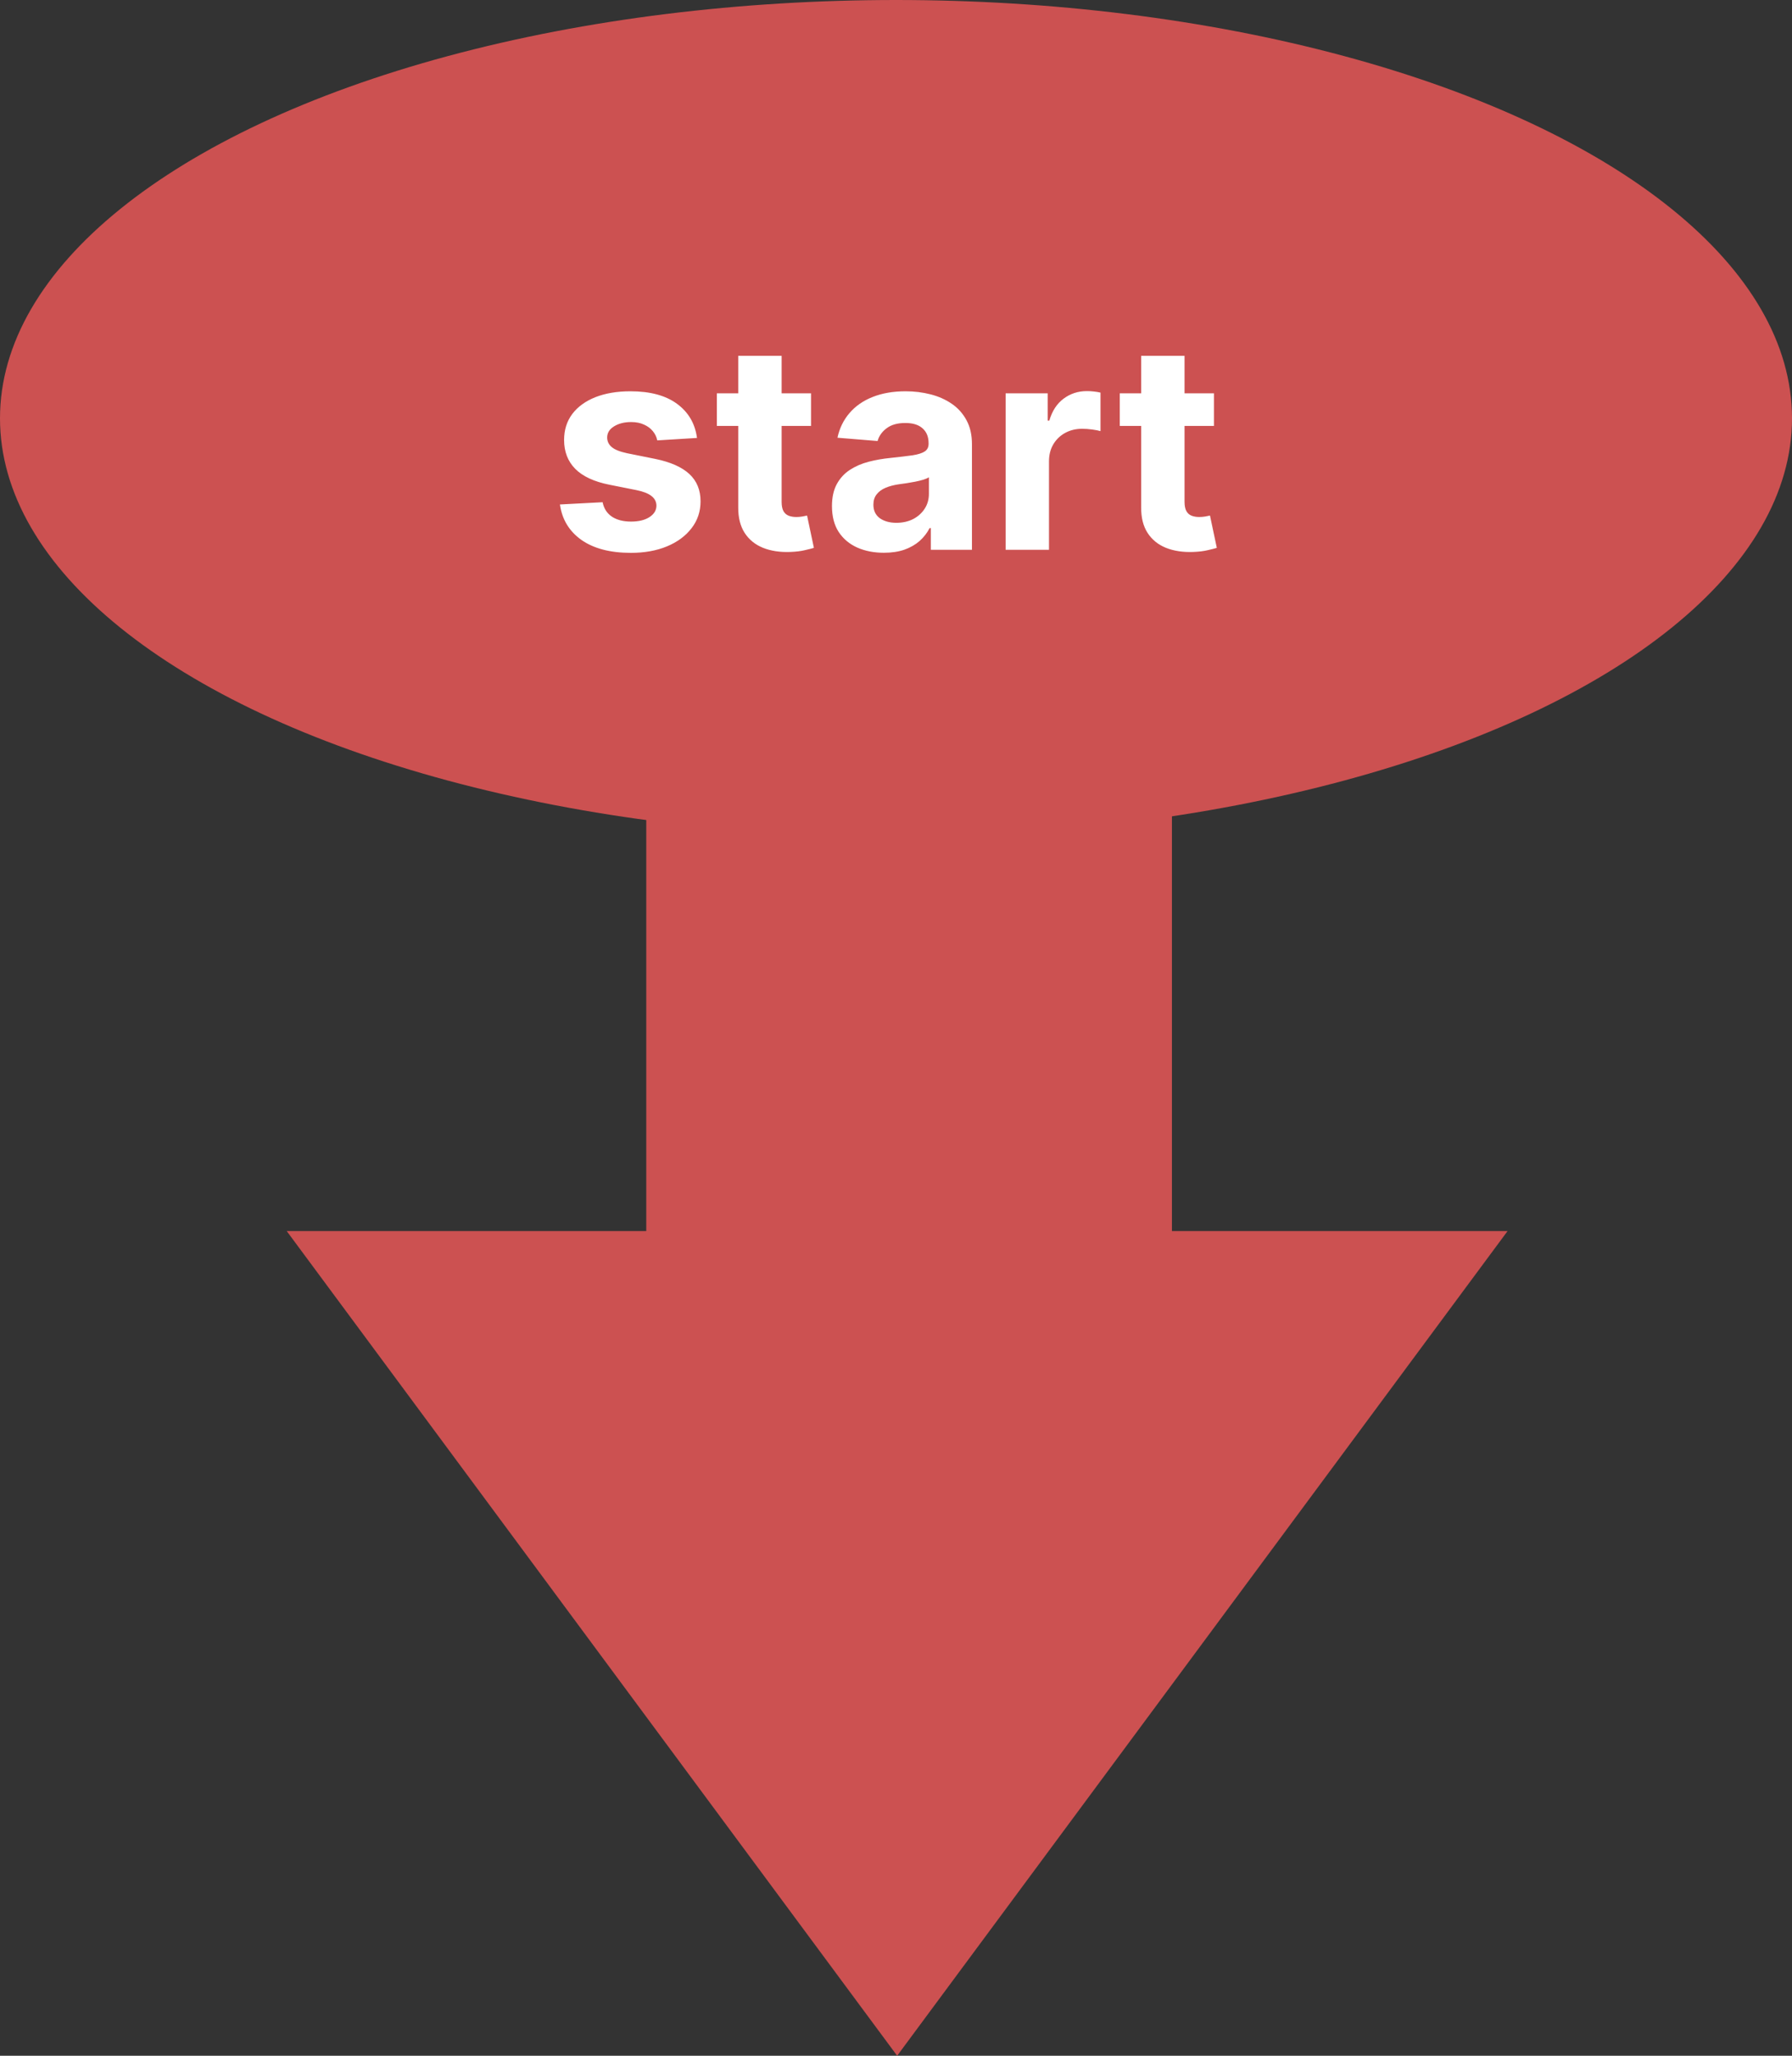 <svg width="75" height="86" viewBox="0 0 75 86" fill="none" xmlns="http://www.w3.org/2000/svg">
<rect x="0" y="0" width="75" height="86" fill="#333333" stroke="none"/>
<g id="start">
<g id="block_shape">
<path id="next_block_arrowbody" d="M49.048 30H27.048V52H49.048V30Z" fill="#CC5151"/>
<path id="next_block_arrowhead" d="M37.548 86L63.096 51.5H12L37.548 86Z" fill="#CC5151"/>
<ellipse id="block_body" cx="37.5" cy="17.5" rx="37.5" ry="17.5" fill="#CC5151"/>
</g>
<path id="start_2" d="M29.171 18.321L27.509 18.423C27.48 18.281 27.419 18.153 27.325 18.04C27.232 17.923 27.108 17.831 26.954 17.763C26.804 17.692 26.624 17.656 26.413 17.656C26.132 17.656 25.895 17.716 25.702 17.835C25.509 17.952 25.412 18.108 25.412 18.304C25.412 18.46 25.474 18.592 25.599 18.7C25.724 18.808 25.939 18.895 26.243 18.96L27.428 19.199C28.064 19.329 28.538 19.54 28.851 19.829C29.163 20.119 29.32 20.5 29.32 20.972C29.32 21.401 29.193 21.777 28.94 22.101C28.69 22.425 28.347 22.678 27.909 22.859C27.474 23.038 26.973 23.128 26.405 23.128C25.538 23.128 24.848 22.947 24.334 22.587C23.822 22.223 23.523 21.729 23.435 21.104L25.22 21.01C25.274 21.274 25.405 21.476 25.612 21.615C25.82 21.751 26.085 21.82 26.409 21.82C26.727 21.82 26.983 21.759 27.176 21.636C27.372 21.511 27.472 21.351 27.474 21.155C27.472 20.99 27.402 20.855 27.266 20.75C27.129 20.642 26.919 20.56 26.635 20.503L25.501 20.277C24.862 20.149 24.386 19.928 24.074 19.612C23.764 19.297 23.609 18.895 23.609 18.406C23.609 17.986 23.723 17.624 23.95 17.32C24.18 17.016 24.503 16.781 24.918 16.616C25.335 16.452 25.824 16.369 26.384 16.369C27.21 16.369 27.861 16.544 28.335 16.893C28.812 17.243 29.091 17.719 29.171 18.321ZM33.944 16.454V17.818H30.003V16.454H33.944ZM30.897 14.886H32.713V20.989C32.713 21.156 32.738 21.287 32.789 21.381C32.841 21.472 32.912 21.535 33.002 21.572C33.096 21.609 33.204 21.628 33.326 21.628C33.412 21.628 33.497 21.621 33.582 21.607C33.667 21.59 33.733 21.577 33.778 21.568L34.064 22.919C33.973 22.947 33.845 22.98 33.68 23.017C33.515 23.057 33.315 23.081 33.079 23.09C32.642 23.107 32.258 23.048 31.929 22.915C31.602 22.781 31.348 22.574 31.166 22.293C30.984 22.011 30.895 21.656 30.897 21.227V14.886ZM36.993 23.124C36.576 23.124 36.203 23.051 35.877 22.906C35.55 22.759 35.291 22.541 35.101 22.254C34.914 21.965 34.82 21.604 34.82 21.172C34.82 20.808 34.887 20.503 35.02 20.256C35.154 20.009 35.336 19.81 35.566 19.659C35.796 19.509 36.057 19.395 36.35 19.318C36.645 19.241 36.955 19.188 37.279 19.156C37.659 19.116 37.966 19.079 38.199 19.046C38.432 19.009 38.601 18.954 38.706 18.884C38.811 18.812 38.864 18.707 38.864 18.568V18.543C38.864 18.273 38.779 18.064 38.608 17.916C38.441 17.768 38.202 17.695 37.892 17.695C37.566 17.695 37.306 17.767 37.113 17.912C36.919 18.054 36.791 18.233 36.729 18.449L35.05 18.312C35.135 17.915 35.303 17.571 35.553 17.281C35.803 16.989 36.125 16.764 36.52 16.608C36.918 16.449 37.378 16.369 37.901 16.369C38.265 16.369 38.613 16.412 38.945 16.497C39.28 16.582 39.577 16.715 39.836 16.893C40.097 17.072 40.303 17.303 40.453 17.584C40.604 17.862 40.679 18.196 40.679 18.585V23H38.958V22.092H38.907C38.801 22.297 38.661 22.477 38.485 22.634C38.309 22.787 38.097 22.908 37.85 22.996C37.603 23.081 37.317 23.124 36.993 23.124ZM37.513 21.871C37.78 21.871 38.016 21.818 38.221 21.713C38.425 21.605 38.586 21.46 38.702 21.278C38.819 21.097 38.877 20.891 38.877 20.66V19.966C38.82 20.003 38.742 20.037 38.642 20.068C38.546 20.097 38.436 20.124 38.314 20.149C38.192 20.172 38.07 20.193 37.948 20.213C37.826 20.23 37.715 20.246 37.615 20.26C37.402 20.291 37.216 20.341 37.057 20.409C36.898 20.477 36.775 20.57 36.686 20.686C36.598 20.8 36.554 20.942 36.554 21.112C36.554 21.359 36.644 21.548 36.823 21.679C37.005 21.807 37.235 21.871 37.513 21.871ZM42.088 23V16.454H43.848V17.597H43.916C44.035 17.19 44.235 16.884 44.517 16.676C44.798 16.466 45.122 16.361 45.488 16.361C45.579 16.361 45.677 16.366 45.782 16.378C45.887 16.389 45.98 16.405 46.059 16.425V18.035C45.974 18.01 45.856 17.987 45.706 17.967C45.555 17.947 45.417 17.938 45.292 17.938C45.025 17.938 44.787 17.996 44.576 18.112C44.369 18.226 44.204 18.385 44.082 18.59C43.963 18.794 43.903 19.03 43.903 19.297V23H42.088ZM50.807 16.454V17.818H46.866V16.454H50.807ZM47.761 14.886H49.576V20.989C49.576 21.156 49.602 21.287 49.653 21.381C49.704 21.472 49.775 21.535 49.866 21.572C49.959 21.609 50.068 21.628 50.19 21.628C50.275 21.628 50.36 21.621 50.445 21.607C50.531 21.59 50.596 21.577 50.641 21.568L50.927 22.919C50.836 22.947 50.708 22.98 50.543 23.017C50.379 23.057 50.178 23.081 49.943 23.09C49.505 23.107 49.121 23.048 48.792 22.915C48.465 22.781 48.211 22.574 48.029 22.293C47.847 22.011 47.758 21.656 47.761 21.227V14.886Z" fill="white"/>
</g>
</svg>
